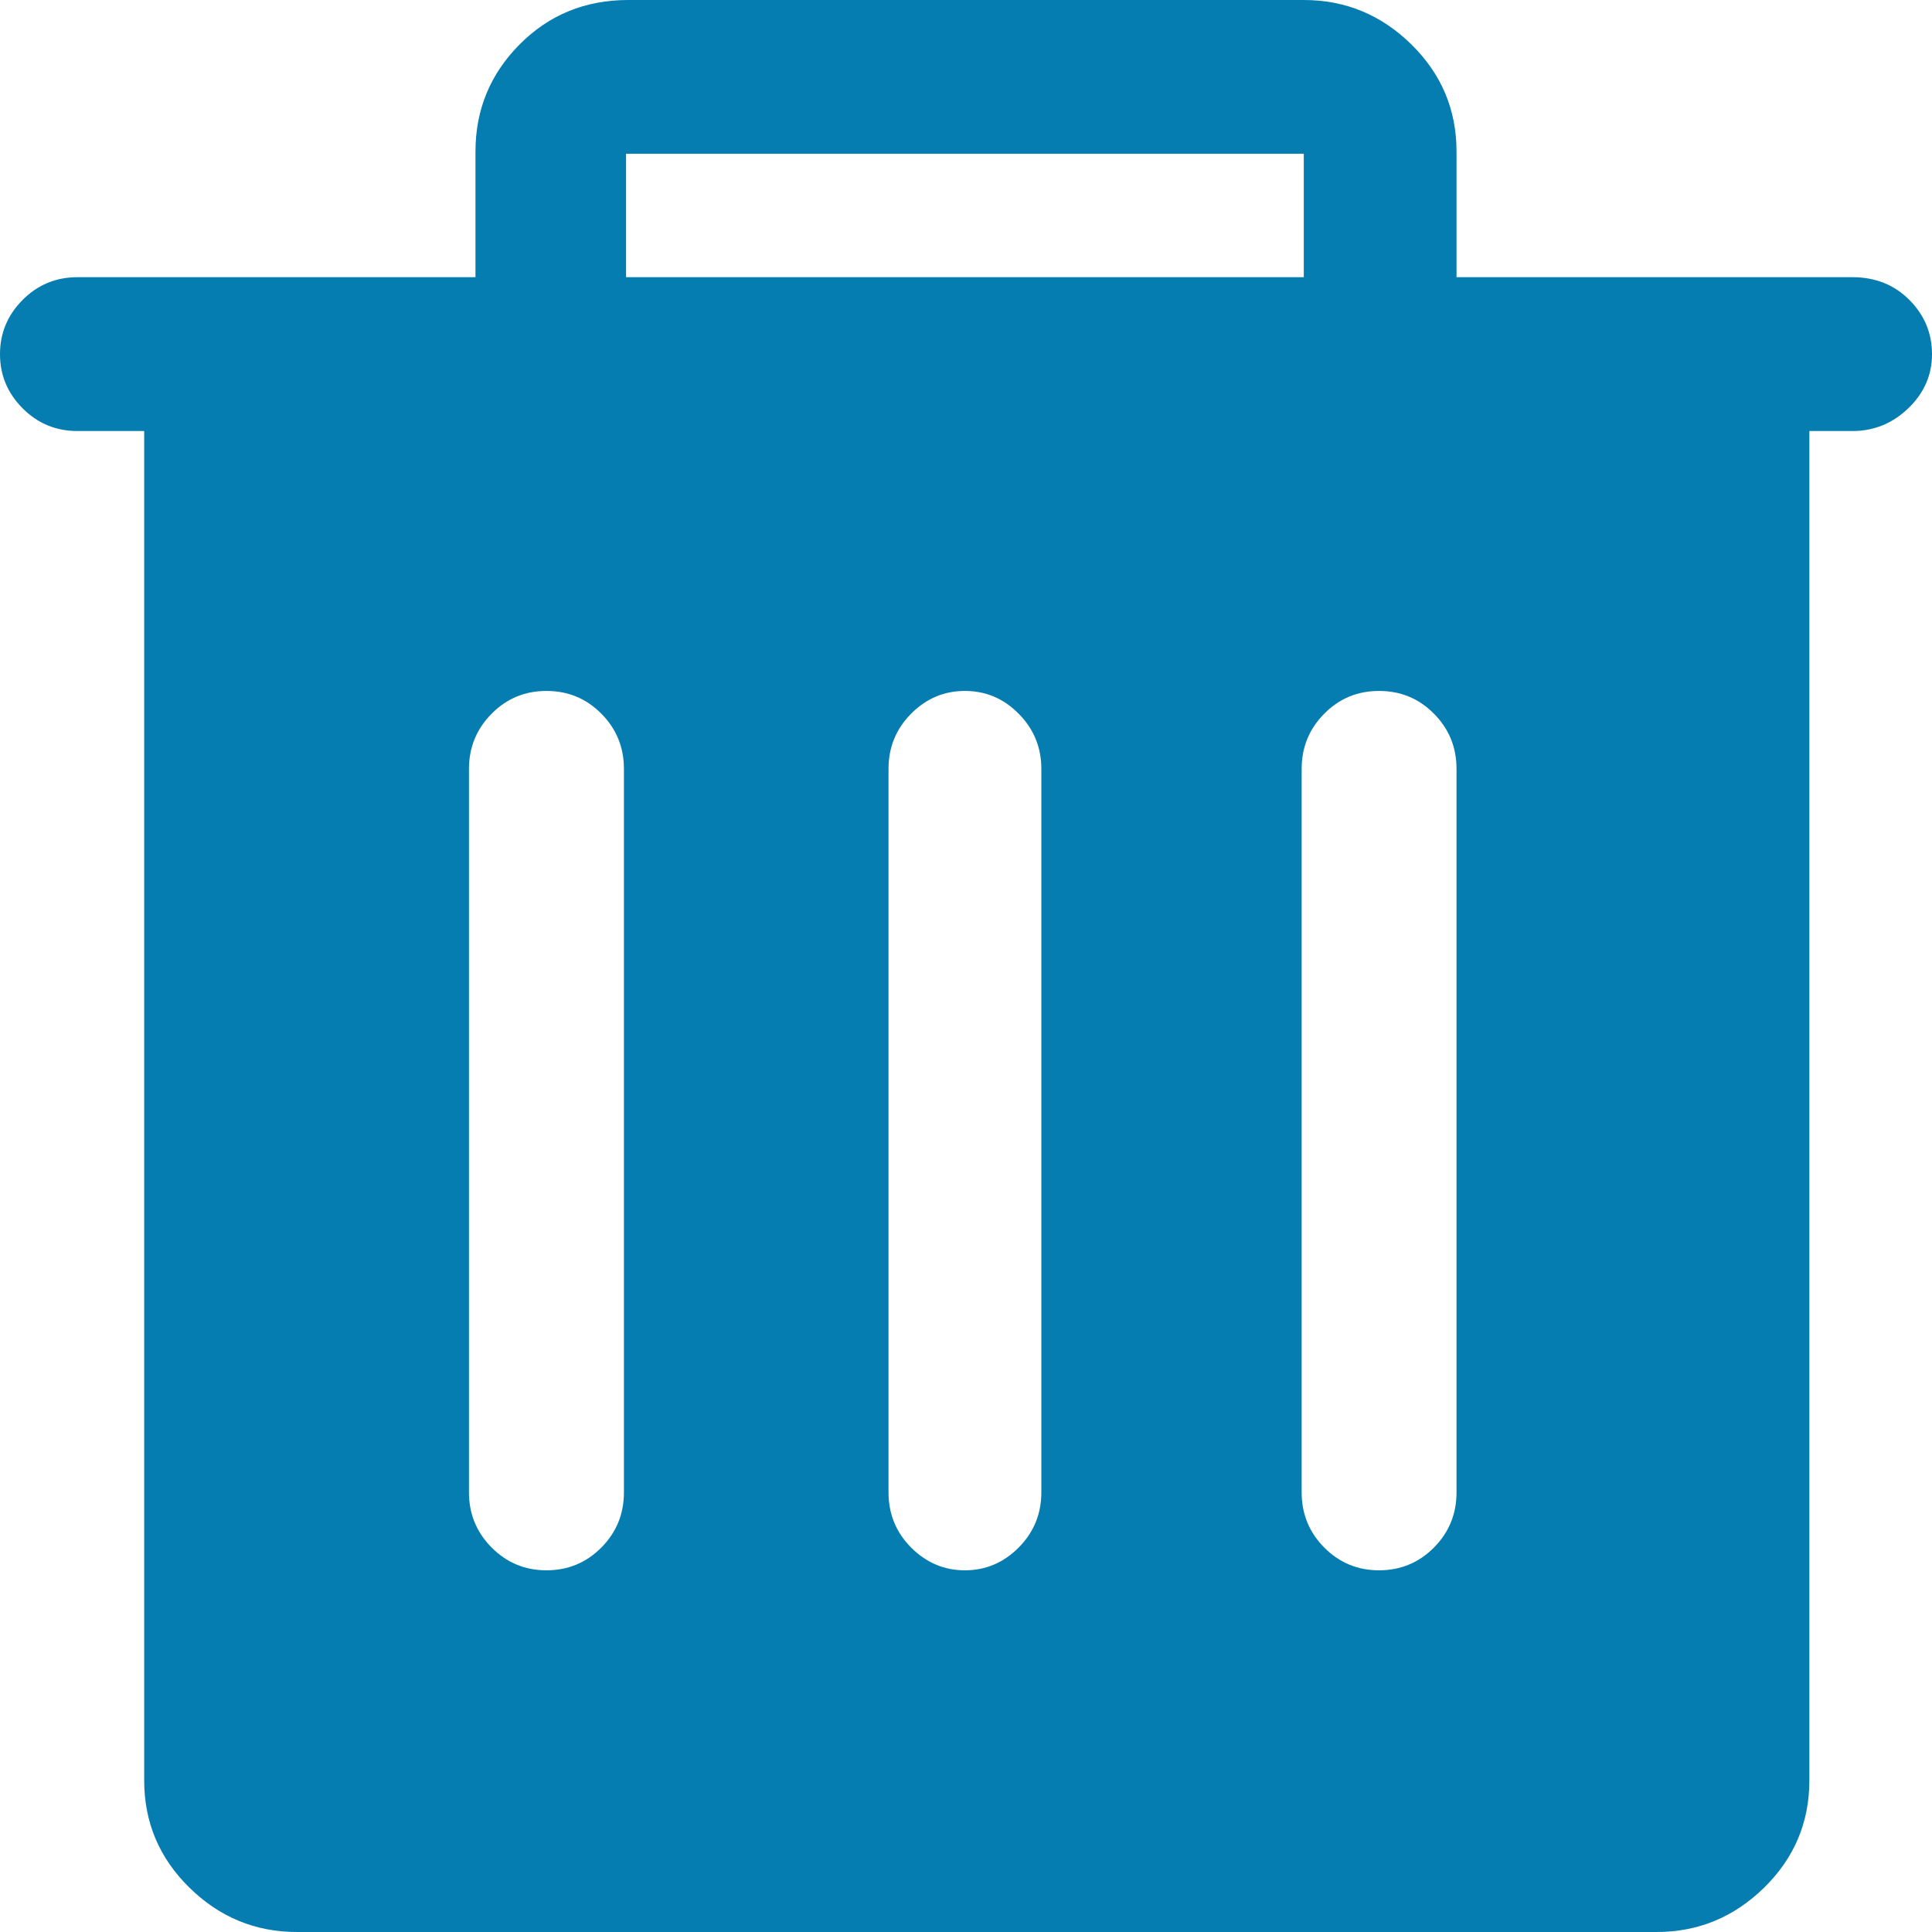 <svg width="19" height="19" viewBox="0 0 19 19" fill="none" xmlns="http://www.w3.org/2000/svg">
<path id="delete - anticon copy 2" fill-rule="evenodd" clip-rule="evenodd" d="M2.417 18.764C2.422 18.765 2.428 18.766 2.433 18.766C2.429 18.766 2.424 18.765 2.419 18.764L2.417 18.764ZM2.264 18.68C2.222 18.652 2.186 18.631 2.158 18.617C2.186 18.631 2.222 18.652 2.264 18.68ZM19 3.483C19 3.689 18.922 3.866 18.767 4.015C18.612 4.164 18.429 4.239 18.217 4.239H17.794V17.509C17.794 17.921 17.646 18.272 17.35 18.563C17.053 18.854 16.701 19 16.292 19H2.92C2.511 19 2.158 18.854 1.862 18.563C1.566 18.272 1.418 17.921 1.418 17.509V4.239H0.762C0.55 4.239 0.37 4.164 0.222 4.015C0.074 3.866 0 3.689 0 3.483C0 3.277 0.074 3.099 0.222 2.95C0.37 2.801 0.55 2.726 0.762 2.726H4.676V1.491C4.676 1.079 4.821 0.728 5.11 0.437C5.399 0.146 5.755 0 6.178 0H12.822C13.231 0 13.584 0.146 13.88 0.437C14.176 0.728 14.324 1.079 14.324 1.491V2.726H18.217C18.443 2.726 18.63 2.801 18.778 2.95C18.926 3.099 19 3.277 19 3.483ZM6.157 1.512V2.726H12.822V1.512H6.157ZM10.018 7.019C10.166 7.168 10.241 7.349 10.241 7.562V14.676C10.241 14.889 10.166 15.07 10.018 15.219C9.87 15.368 9.694 15.443 9.489 15.443C9.285 15.443 9.109 15.368 8.96 15.219C8.812 15.07 8.738 14.889 8.738 14.676V7.562C8.738 7.349 8.812 7.168 8.96 7.019C9.109 6.869 9.285 6.795 9.489 6.795C9.694 6.795 9.87 6.869 10.018 7.019ZM5.914 7.019C6.062 7.168 6.136 7.349 6.136 7.562V14.676C6.136 14.889 6.062 15.07 5.914 15.219C5.766 15.368 5.586 15.443 5.374 15.443C5.163 15.443 4.983 15.368 4.835 15.219C4.687 15.07 4.612 14.889 4.612 14.676V7.562C4.612 7.349 4.687 7.168 4.835 7.019C4.983 6.869 5.163 6.795 5.374 6.795C5.586 6.795 5.766 6.869 5.914 7.019ZM14.102 7.019C14.25 7.168 14.324 7.349 14.324 7.562V14.676C14.324 14.889 14.25 15.07 14.102 15.219C13.954 15.368 13.774 15.443 13.562 15.443C13.351 15.443 13.171 15.368 13.023 15.219C12.875 15.07 12.801 14.889 12.801 14.676V7.562C12.801 7.349 12.875 7.168 13.023 7.019C13.171 6.869 13.351 6.795 13.562 6.795C13.774 6.795 13.954 6.869 14.102 7.019Z" fill="#057DB0"/>
</svg>

